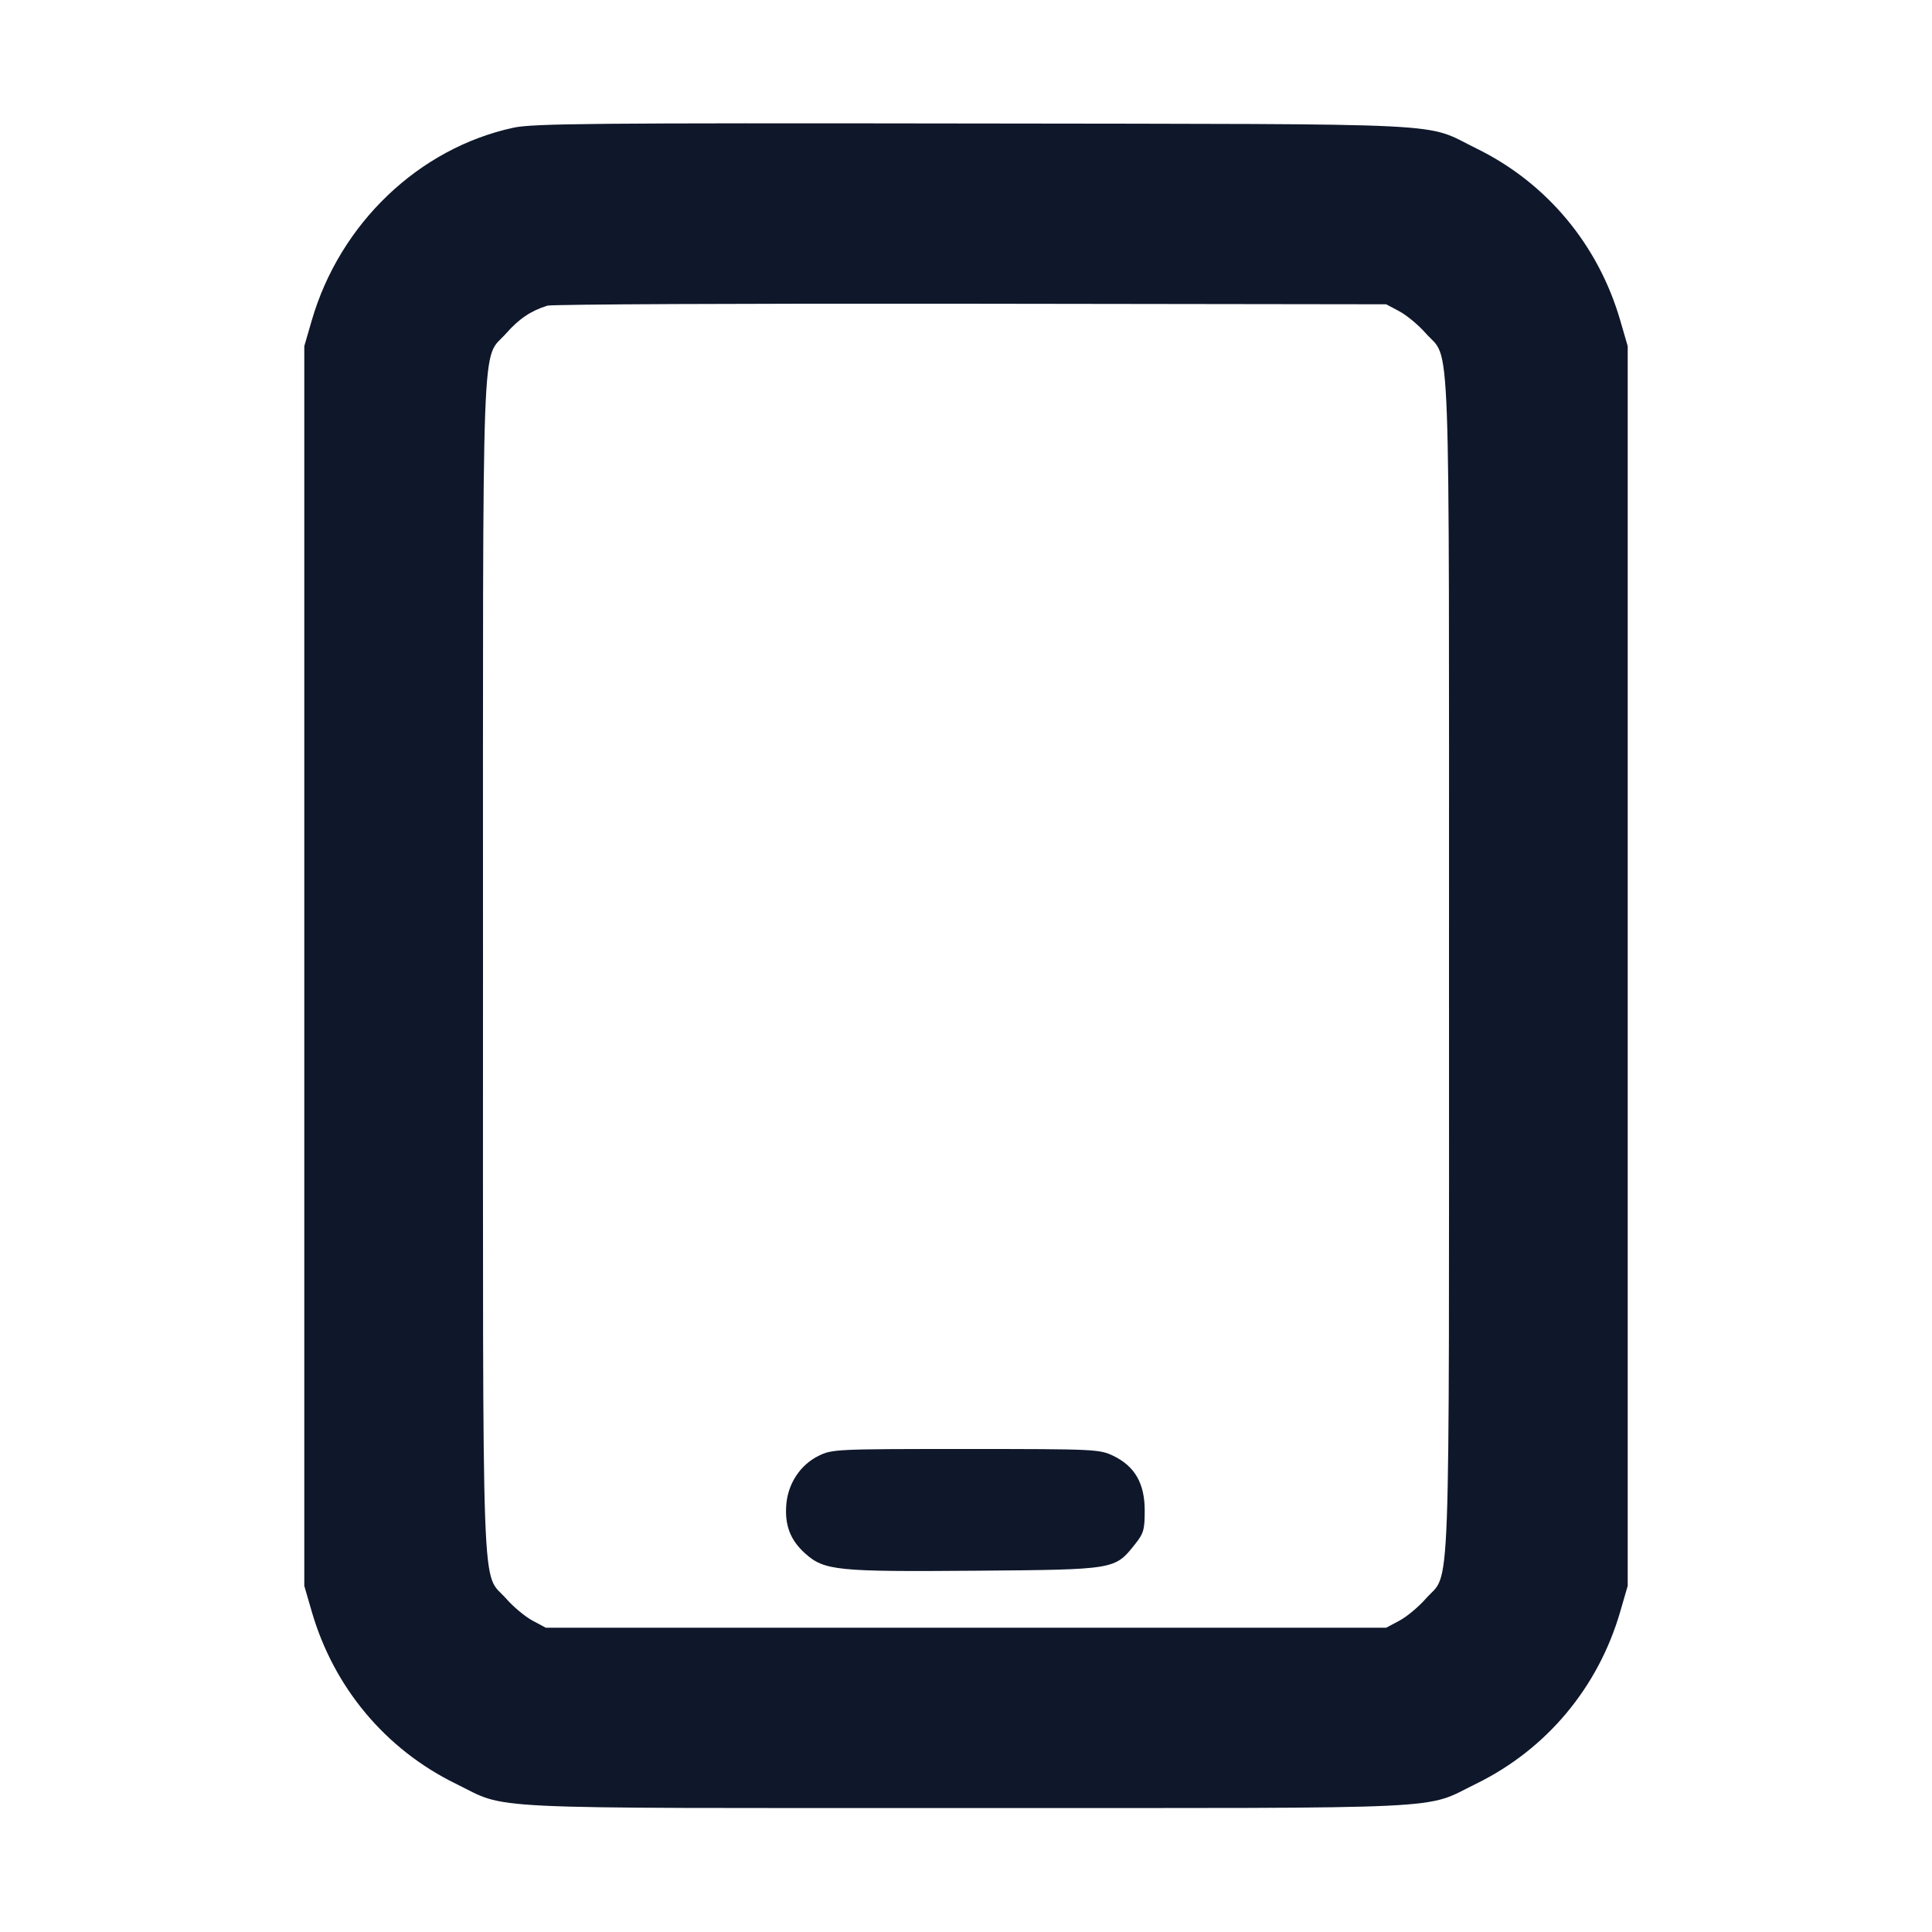 <svg width="24" height="24" viewBox="0 0 24 24" fill="none" xmlns="http://www.w3.org/2000/svg"><path d="M6.380 1.586 C 5.202 1.840,4.221 2.778,3.872 3.983 L 3.780 4.300 3.780 12.000 L 3.780 19.700 3.872 20.017 C 4.145 20.961,4.787 21.729,5.660 22.157 C 6.330 22.484,5.819 22.460,12.000 22.460 C 18.181 22.460,17.670 22.484,18.340 22.157 C 19.213 21.729,19.855 20.961,20.128 20.017 L 20.220 19.700 20.220 12.000 L 20.220 4.300 20.128 3.983 C 19.855 3.039,19.212 2.270,18.340 1.844 C 17.673 1.517,18.204 1.543,12.100 1.534 C 7.380 1.527,6.623 1.534,6.380 1.586 M17.385 3.868 C 17.476 3.917,17.623 4.039,17.712 4.141 C 18.024 4.495,18.000 3.839,18.000 12.000 C 18.000 20.161,18.024 19.505,17.712 19.859 C 17.623 19.961,17.476 20.083,17.385 20.132 L 17.220 20.220 12.000 20.220 L 6.780 20.220 6.615 20.132 C 6.524 20.083,6.377 19.961,6.288 19.859 C 5.976 19.505,6.000 20.161,6.000 12.000 C 6.000 3.840,5.976 4.495,6.288 4.141 C 6.446 3.961,6.598 3.859,6.800 3.797 C 6.855 3.780,9.222 3.769,12.060 3.773 L 17.220 3.780 17.385 3.868 M10.167 18.086 C 9.946 18.195,9.794 18.421,9.769 18.676 C 9.744 18.939,9.814 19.127,9.998 19.294 C 10.239 19.511,10.386 19.526,12.127 19.512 C 13.854 19.498,13.848 19.499,14.097 19.186 C 14.207 19.049,14.220 19.004,14.220 18.763 C 14.220 18.428,14.097 18.214,13.830 18.085 C 13.660 18.003,13.605 18.000,11.997 18.000 C 10.383 18.000,10.335 18.002,10.167 18.086 " fill="#0F172A" stroke="none" fill-rule="evenodd"></path></svg>